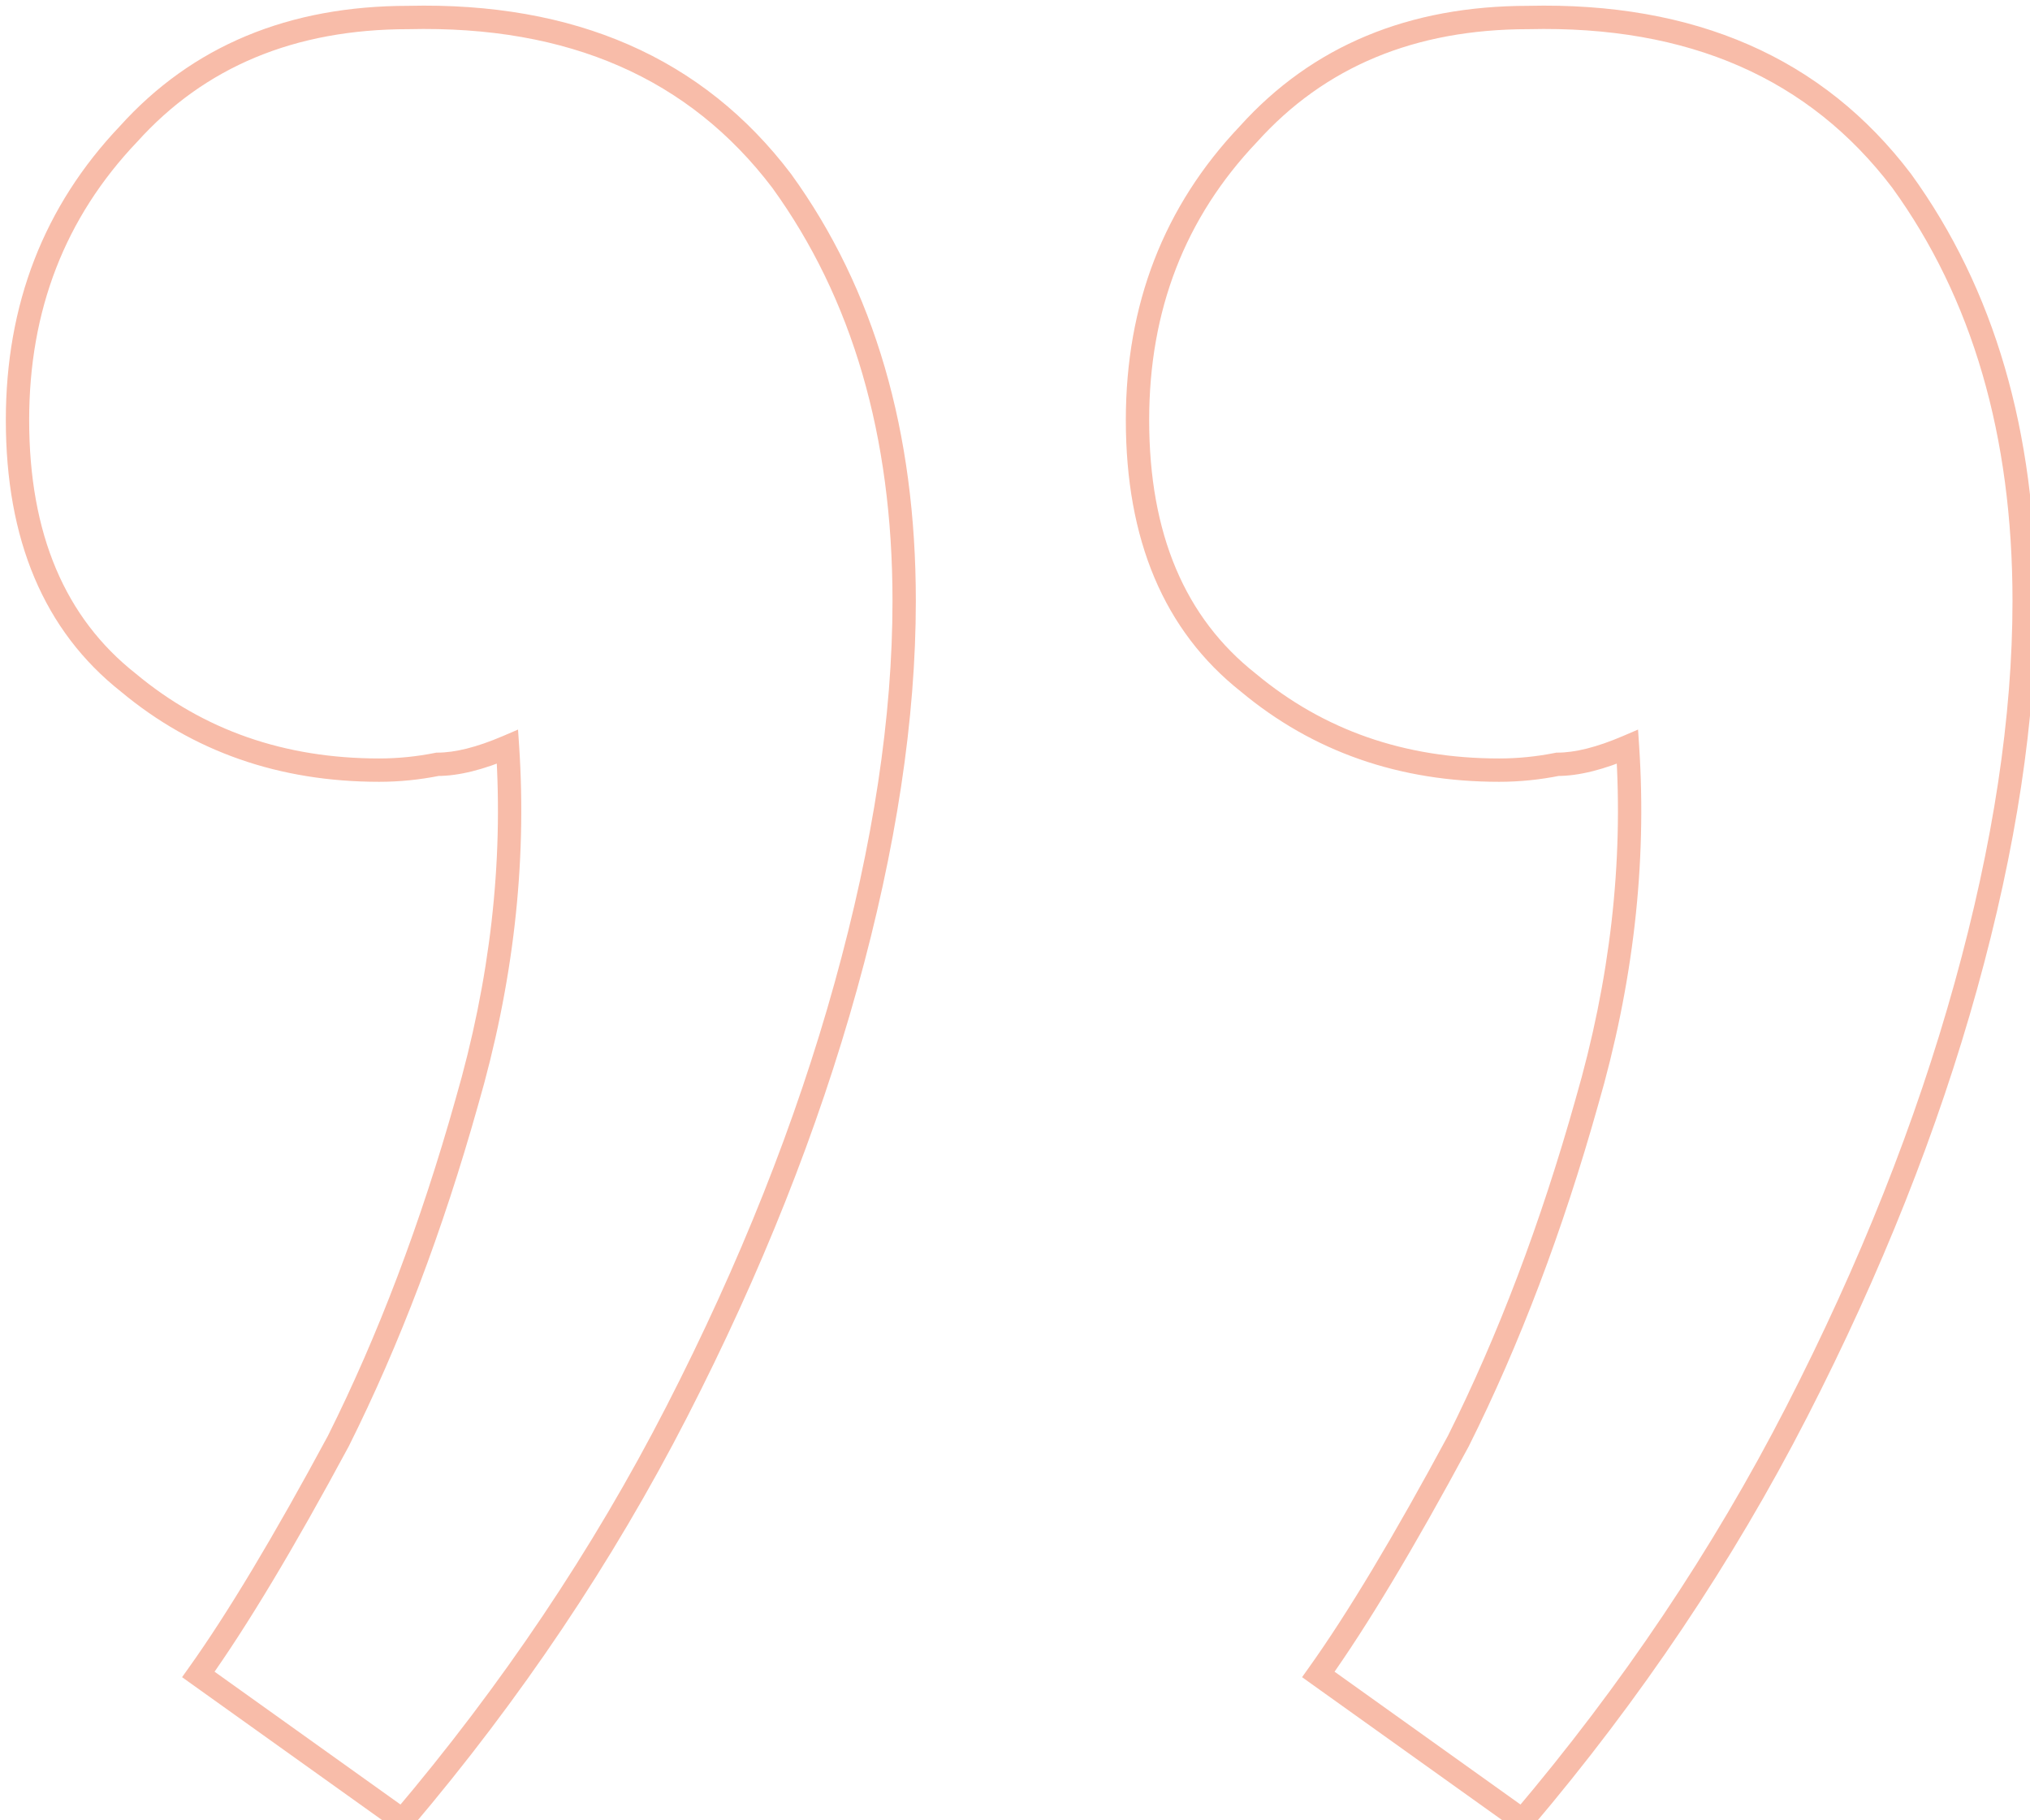 <svg width="87" height="78" viewBox="0 0 87 78" fill="none" xmlns="http://www.w3.org/2000/svg">
<path d="M65.25 78L64.959 78.407L65.334 78.674L65.631 78.323L65.25 78ZM56.5 71.75L56.093 71.459L55.803 71.866L56.209 72.157L56.5 71.75ZM62.5 61.75L62.94 61.987L62.944 61.98L62.947 61.974L62.5 61.75ZM68 47.25L67.52 47.111L67.519 47.115L68 47.25ZM69.75 32L70.249 31.967L70.202 31.262L69.553 31.54L69.75 32ZM66.75 32.75L66.75 32.25L66.701 32.25L66.652 32.26L66.75 32.75ZM53.5 29.25L53.82 28.866L53.81 28.858L53.5 29.25ZM53.5 5.75L53.863 6.095L53.872 6.084L53.5 5.75ZM65.5 0.75L65.5 1.25L65.512 1.25L65.5 0.75ZM81.5 7.75L81.905 7.457L81.898 7.448L81.5 7.75ZM17.25 78L16.959 78.407L17.334 78.674L17.631 78.323L17.25 78ZM8.5 71.75L8.093 71.459L7.803 71.866L8.209 72.157L8.5 71.75ZM14.5 61.75L14.94 61.987L14.944 61.98L14.947 61.974L14.5 61.75ZM20 47.25L19.52 47.111L19.519 47.115L20 47.25ZM21.75 32L22.249 31.967L22.202 31.262L21.553 31.54L21.75 32ZM18.75 32.75L18.75 32.25L18.701 32.25L18.652 32.26L18.75 32.75ZM5.5 29.25L5.82 28.866L5.81 28.858L5.5 29.25ZM5.5 5.75L5.863 6.095L5.872 6.085L5.5 5.75ZM17.5 0.75L17.5 1.25L17.512 1.25L17.5 0.75ZM33.5 7.75L33.905 7.457L33.898 7.448L33.5 7.75ZM36.25 42.25L36.732 42.384L36.25 42.25ZM65.541 77.593L56.791 71.343L56.209 72.157L64.959 78.407L65.541 77.593ZM56.907 72.041C58.591 69.682 60.603 66.328 62.94 61.987L62.06 61.513C59.73 65.839 57.742 69.151 56.093 71.459L56.907 72.041ZM62.947 61.974C65.13 57.608 66.974 52.745 68.481 47.385L67.519 47.115C66.026 52.422 64.204 57.225 62.053 61.526L62.947 61.974ZM68.48 47.389C69.995 42.171 70.586 37.029 70.249 31.967L69.251 32.033C69.58 36.971 69.005 41.996 67.52 47.111L68.48 47.389ZM69.553 31.54C68.419 32.026 67.49 32.25 66.75 32.25L66.75 33.25C67.677 33.25 68.747 32.974 69.947 32.46L69.553 31.54ZM66.652 32.26C65.85 32.42 65.05 32.5 64.25 32.5L64.25 33.5C65.117 33.5 65.983 33.413 66.848 33.24L66.652 32.26ZM64.25 32.5C60.192 32.5 56.724 31.286 53.82 28.866L53.18 29.634C56.276 32.214 59.975 33.5 64.25 33.5L64.25 32.5ZM53.81 28.858C50.792 26.475 49.25 22.887 49.25 18L48.25 18C48.25 23.113 49.875 27.025 53.19 29.642L53.81 28.858ZM49.25 18C49.25 13.288 50.789 9.33 53.862 6.094L53.138 5.406C49.878 8.837 48.25 13.046 48.25 18L49.25 18ZM53.872 6.084C56.765 2.869 60.624 1.25 65.5 1.25L65.5 0.25C60.376 0.25 56.235 1.964 53.128 5.416L53.872 6.084ZM65.512 1.25C72.38 1.086 77.548 3.368 81.102 8.052L81.898 7.448C78.119 2.465 72.62 0.08 65.488 0.25L65.512 1.25ZM81.095 8.043C84.522 12.775 86.25 18.667 86.25 25.75L87.25 25.75C87.25 18.5 85.478 12.391 81.905 7.457L81.095 8.043ZM86.25 25.75C86.25 30.695 85.426 36.15 83.768 42.116L84.732 42.384C86.408 36.35 87.25 30.805 87.25 25.75L86.25 25.75ZM83.768 42.116C82.112 48.08 79.708 54.132 76.555 60.272L77.445 60.728C80.625 54.535 83.055 48.42 84.732 42.384L83.768 42.116ZM76.555 60.272C73.407 66.403 69.512 72.204 64.869 77.677L65.631 78.323C70.322 72.796 74.26 66.93 77.445 60.728L76.555 60.272ZM17.541 77.593L8.791 71.343L8.209 72.157L16.959 78.407L17.541 77.593ZM8.907 72.041C10.591 69.682 12.603 66.328 14.94 61.987L14.06 61.513C11.73 65.839 9.742 69.151 8.093 71.459L8.907 72.041ZM14.947 61.974C17.13 57.608 18.974 52.745 20.481 47.385L19.519 47.115C18.026 52.422 16.203 57.225 14.053 61.526L14.947 61.974ZM20.48 47.389C21.995 42.171 22.586 37.029 22.249 31.967L21.251 32.033C21.58 36.971 21.005 41.996 19.52 47.111L20.48 47.389ZM21.553 31.54C20.419 32.026 19.49 32.25 18.75 32.25L18.75 33.25C19.677 33.25 20.747 32.974 21.947 32.46L21.553 31.54ZM18.652 32.26C17.85 32.42 17.05 32.5 16.25 32.5L16.25 33.5C17.117 33.5 17.983 33.413 18.848 33.24L18.652 32.26ZM16.25 32.5C12.192 32.5 8.724 31.286 5.82 28.866L5.18 29.634C8.276 32.214 11.975 33.5 16.25 33.5L16.25 32.5ZM5.81 28.858C2.792 26.475 1.25 22.887 1.25 18L0.25 18C0.25 23.113 1.875 27.025 5.19 29.642L5.81 28.858ZM1.25 18C1.25 13.288 2.789 9.33 5.862 6.094L5.137 5.406C1.878 8.837 0.25 13.046 0.25 18L1.25 18ZM5.872 6.085C8.765 2.869 12.624 1.25 17.5 1.25L17.5 0.25C12.376 0.25 8.235 1.964 5.128 5.416L5.872 6.085ZM17.512 1.25C24.38 1.086 29.548 3.368 33.102 8.052L33.898 7.448C30.119 2.465 24.62 0.08 17.488 0.25L17.512 1.25ZM33.095 8.043C36.522 12.775 38.25 18.667 38.25 25.75L39.25 25.75C39.25 18.5 37.478 12.391 33.905 7.457L33.095 8.043ZM38.25 25.75C38.25 30.695 37.426 36.15 35.768 42.116L36.732 42.384C38.408 36.35 39.25 30.805 39.25 25.75L38.25 25.75ZM35.768 42.116C34.112 48.08 31.708 54.132 28.555 60.272L29.445 60.728C32.625 54.535 35.055 48.42 36.732 42.384L35.768 42.116ZM28.555 60.272C25.407 66.403 21.512 72.204 16.869 77.677L17.631 78.323C22.322 72.796 26.26 66.93 29.445 60.728L28.555 60.272Z" fill="#F8BCA9"/>
</svg>
